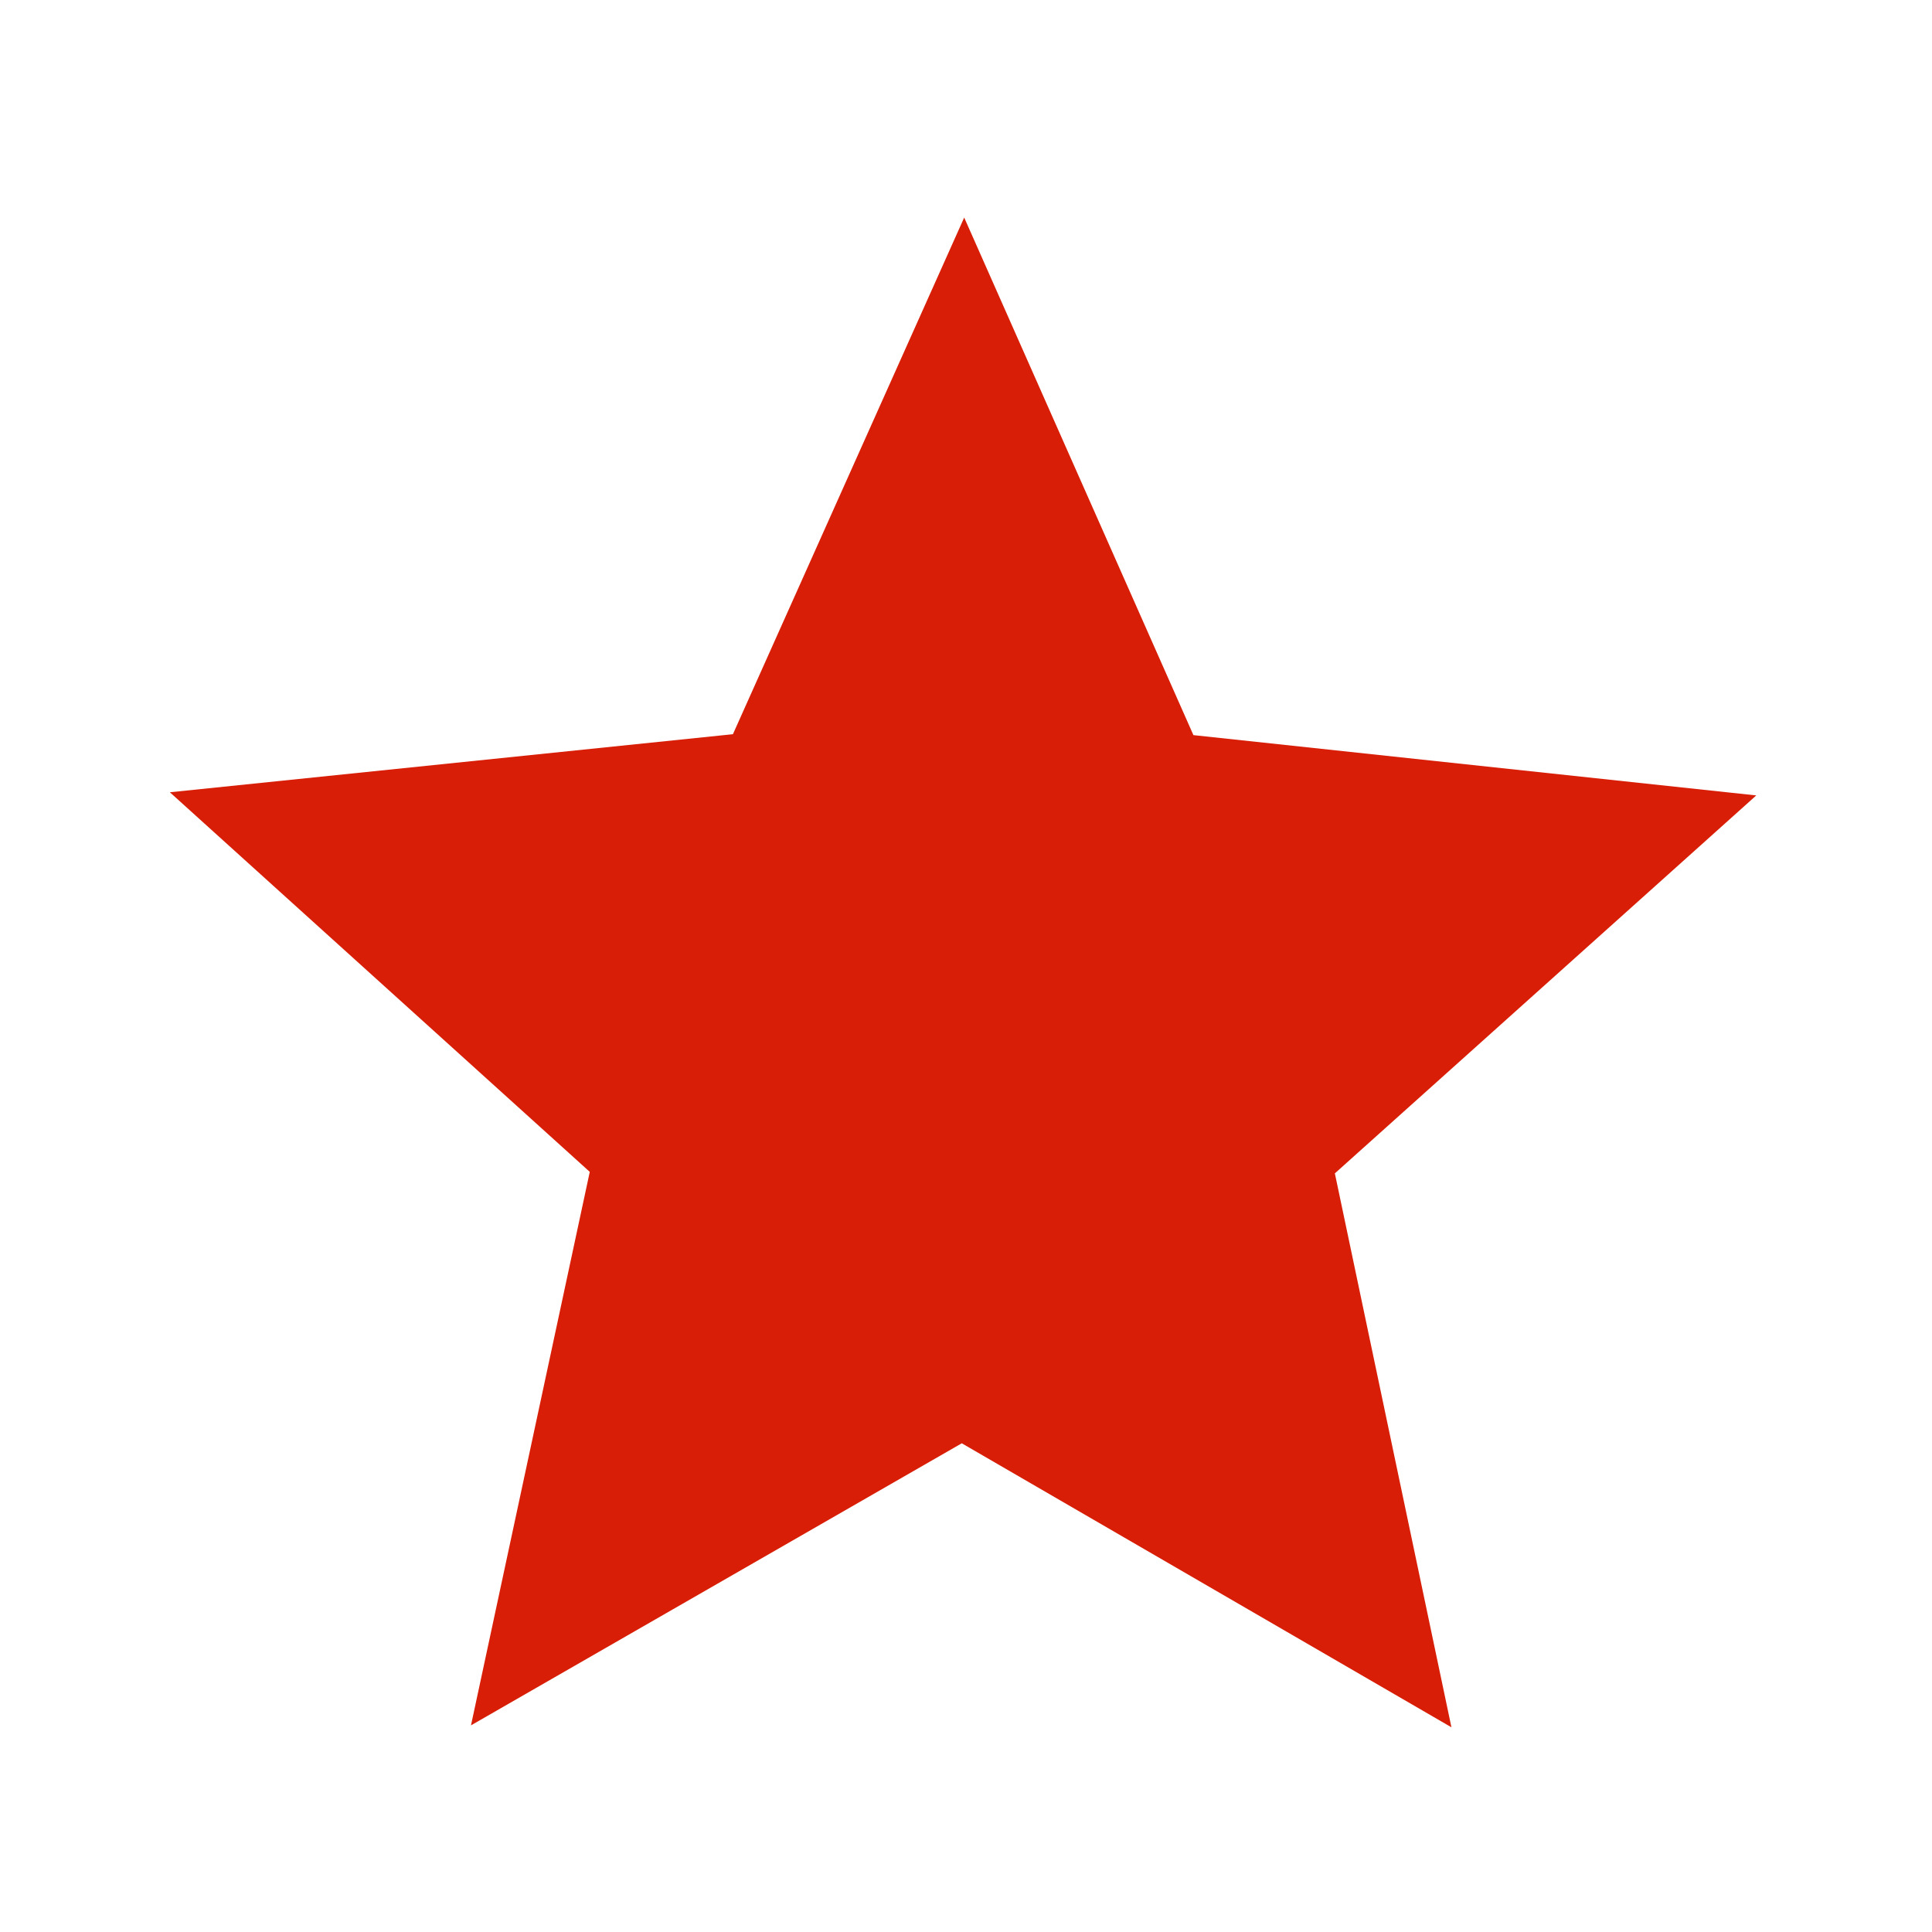 <?xml version="1.0" standalone="no"?><!DOCTYPE svg PUBLIC "-//W3C//DTD SVG 1.1//EN" "http://www.w3.org/Graphics/SVG/1.1/DTD/svg11.dtd"><svg t="1545645324062" class="icon" style="" viewBox="0 0 1024 1024" version="1.1" xmlns="http://www.w3.org/2000/svg" p-id="2282" xmlns:xlink="http://www.w3.org/1999/xlink" width="32" height="32"><defs><style type="text/css"></style></defs><path d="M511.043 115.308l121.498 274.324 298.322 31.959-223.36 200.325 61.788 293.586-259.528-150.528-260.132 149.504 62.956-293.361-222.556-201.196 298.429-30.776 122.583-273.838z" fill="#d81e06" p-id="2283"></path></svg>